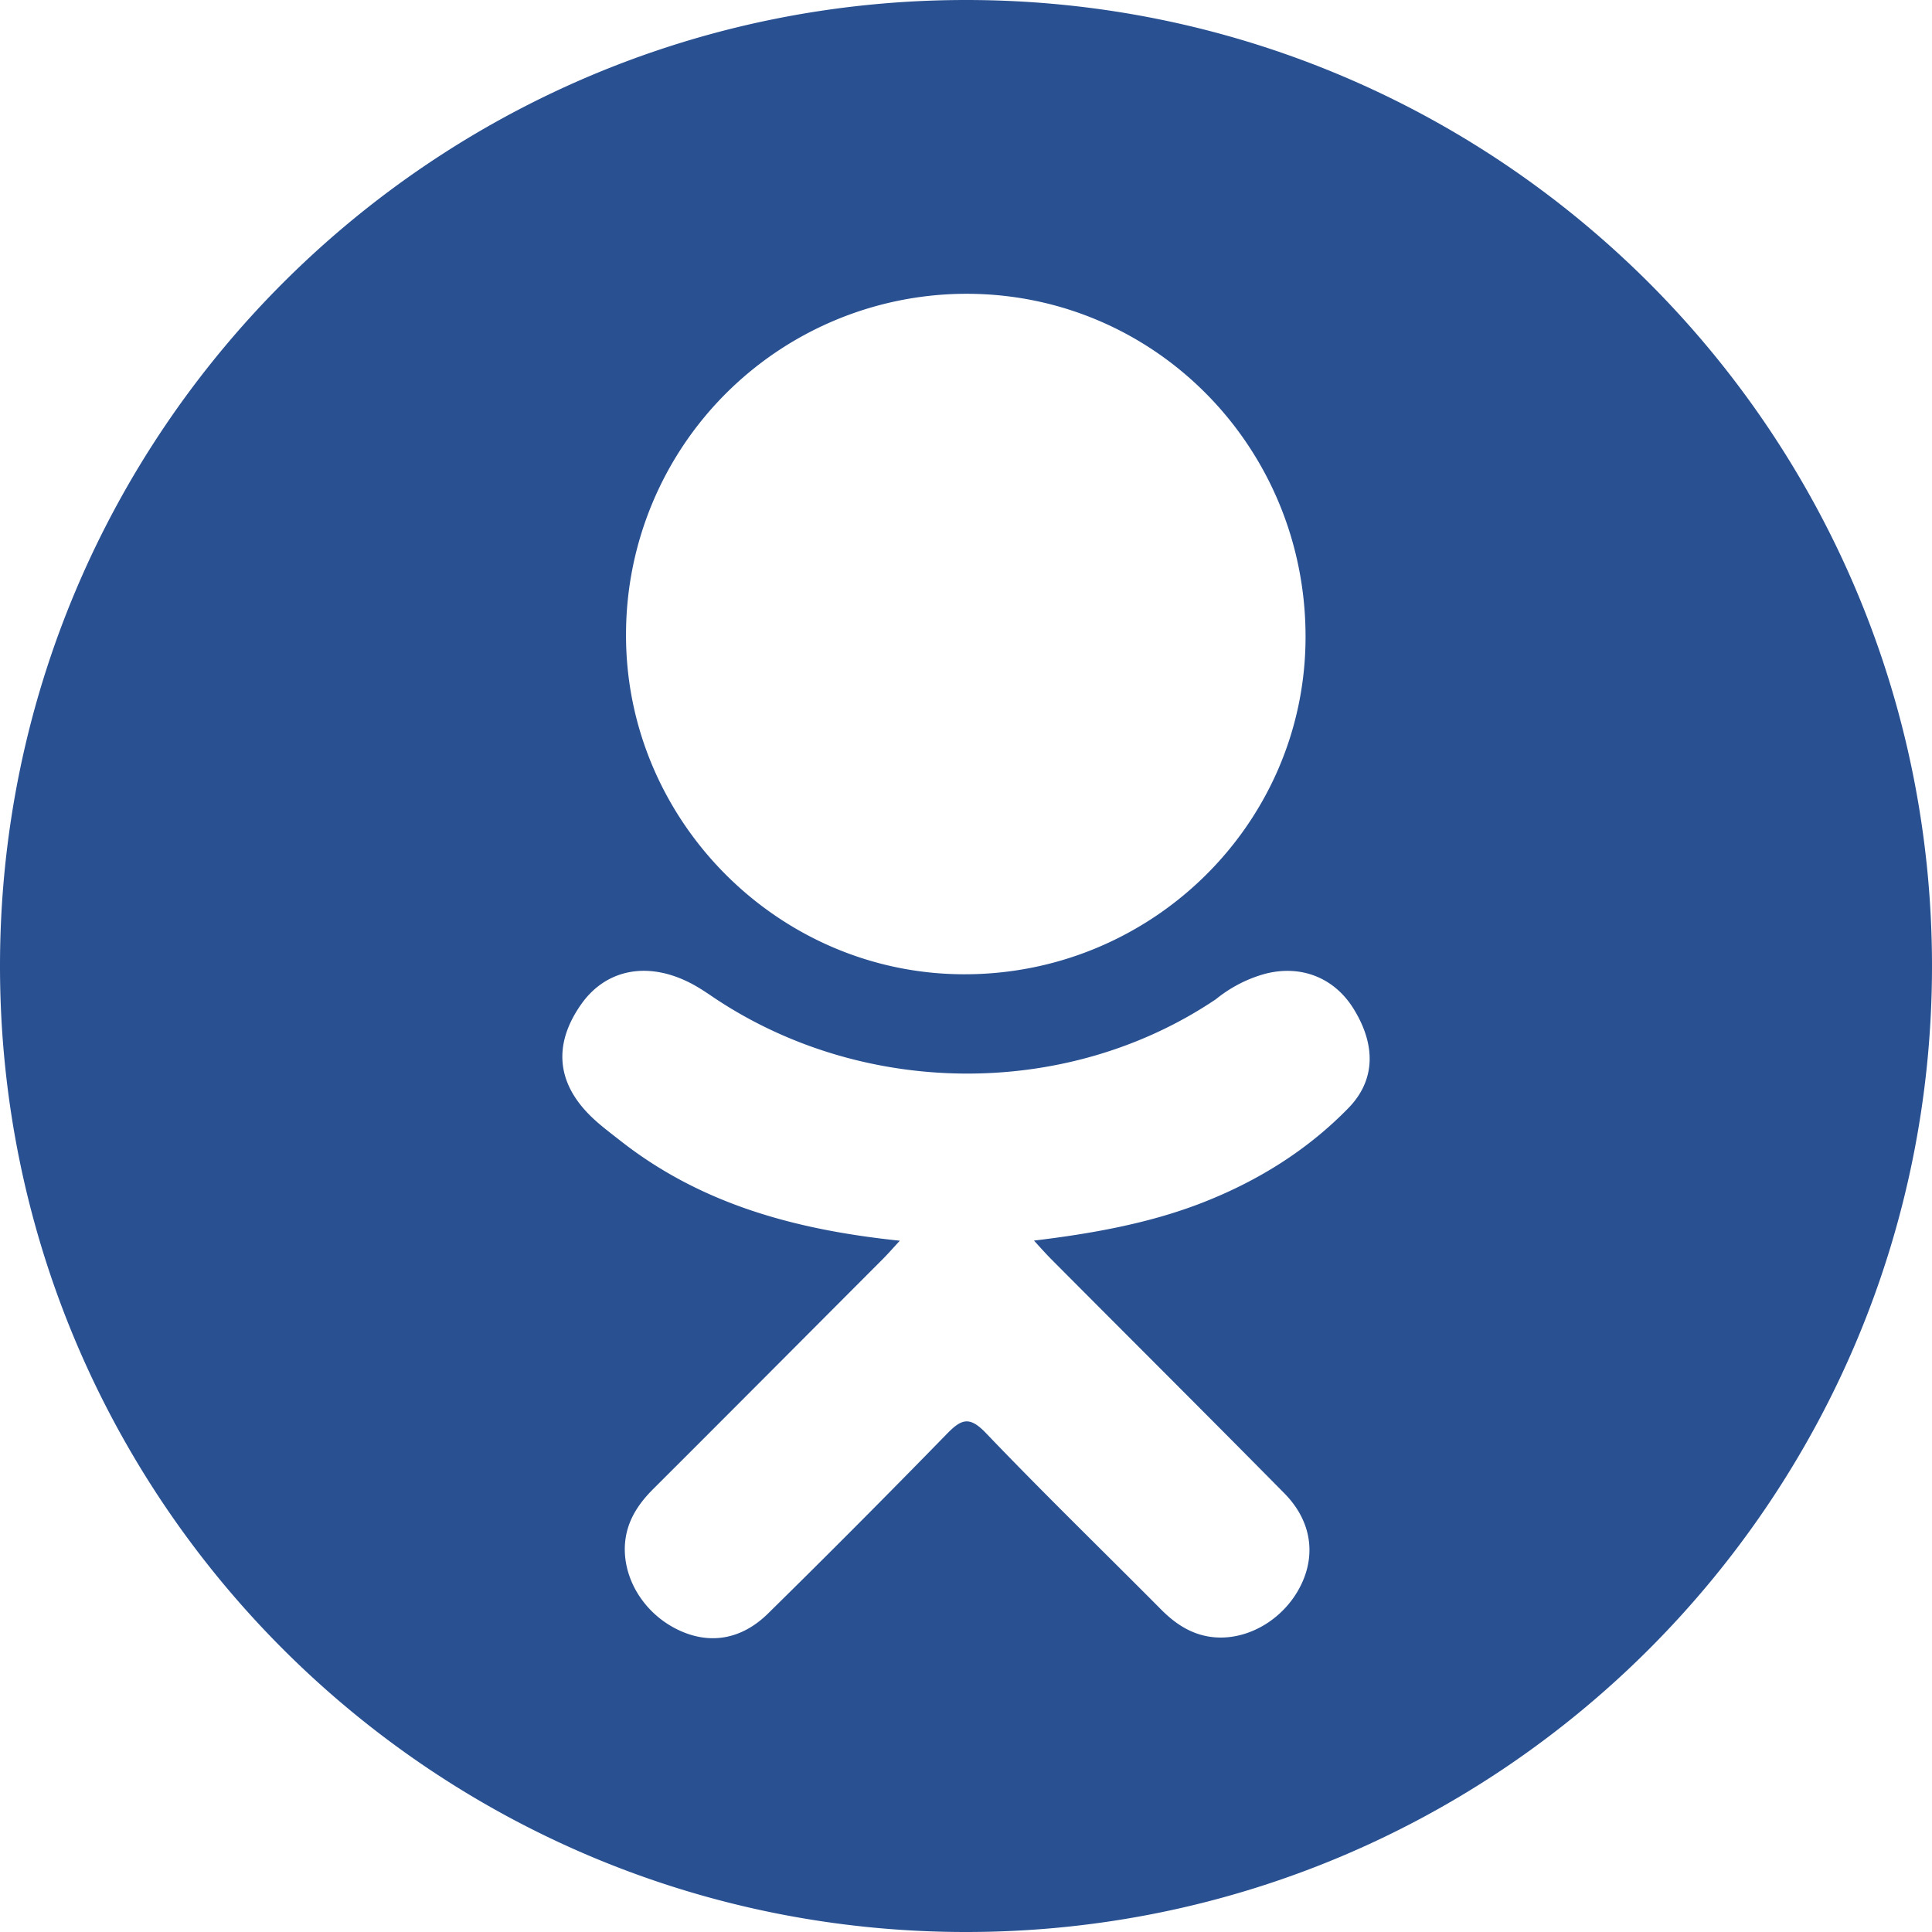 <svg width="32" height="32" fill="none" xmlns="http://www.w3.org/2000/svg"><path fill-rule="evenodd" clip-rule="evenodd" d="M16.001 0C7.163 0 0 7.164 0 16.001 0 24.837 7.163 32 16.001 32 24.837 32 32 24.837 32 16.001 32 7.164 24.837 0 16.001 0Zm.022 4.866c3.117.008 5.617 2.558 5.601 5.708-.014 3.079-2.557 5.574-5.668 5.563-3.08-.01-5.606-2.564-5.587-5.648a5.643 5.643 0 0 1 5.654-5.623Zm6.313 13.485c-.69.708-1.519 1.22-2.441 1.577-.87.337-1.824.507-2.769.62.142.156.21.232.3.322 1.281 1.288 2.57 2.57 3.846 3.863.435.44.527.987.287 1.498-.262.56-.85.929-1.425.889-.364-.026-.649-.206-.901-.46-.967-.974-1.953-1.931-2.901-2.922-.277-.29-.41-.234-.653.016-.975 1-1.96 1.99-2.957 2.97-.447.44-.978.52-1.497.268-.55-.267-.902-.828-.875-1.394.02-.382.208-.675.47-.936 1.27-1.267 2.534-2.538 3.8-3.806.085-.085.163-.175.284-.306-1.726-.179-3.283-.604-4.616-1.646-.165-.13-.336-.256-.486-.4-.584-.56-.643-1.202-.18-1.864.394-.566 1.056-.716 1.745-.391.134.062.26.142.384.225 2.482 1.707 5.895 1.754 8.387.077.24-.195.518-.34.817-.422.596-.154 1.15.065 1.469.587.365.594.36 1.174-.088 1.635Z" fill="#295091"/></svg>